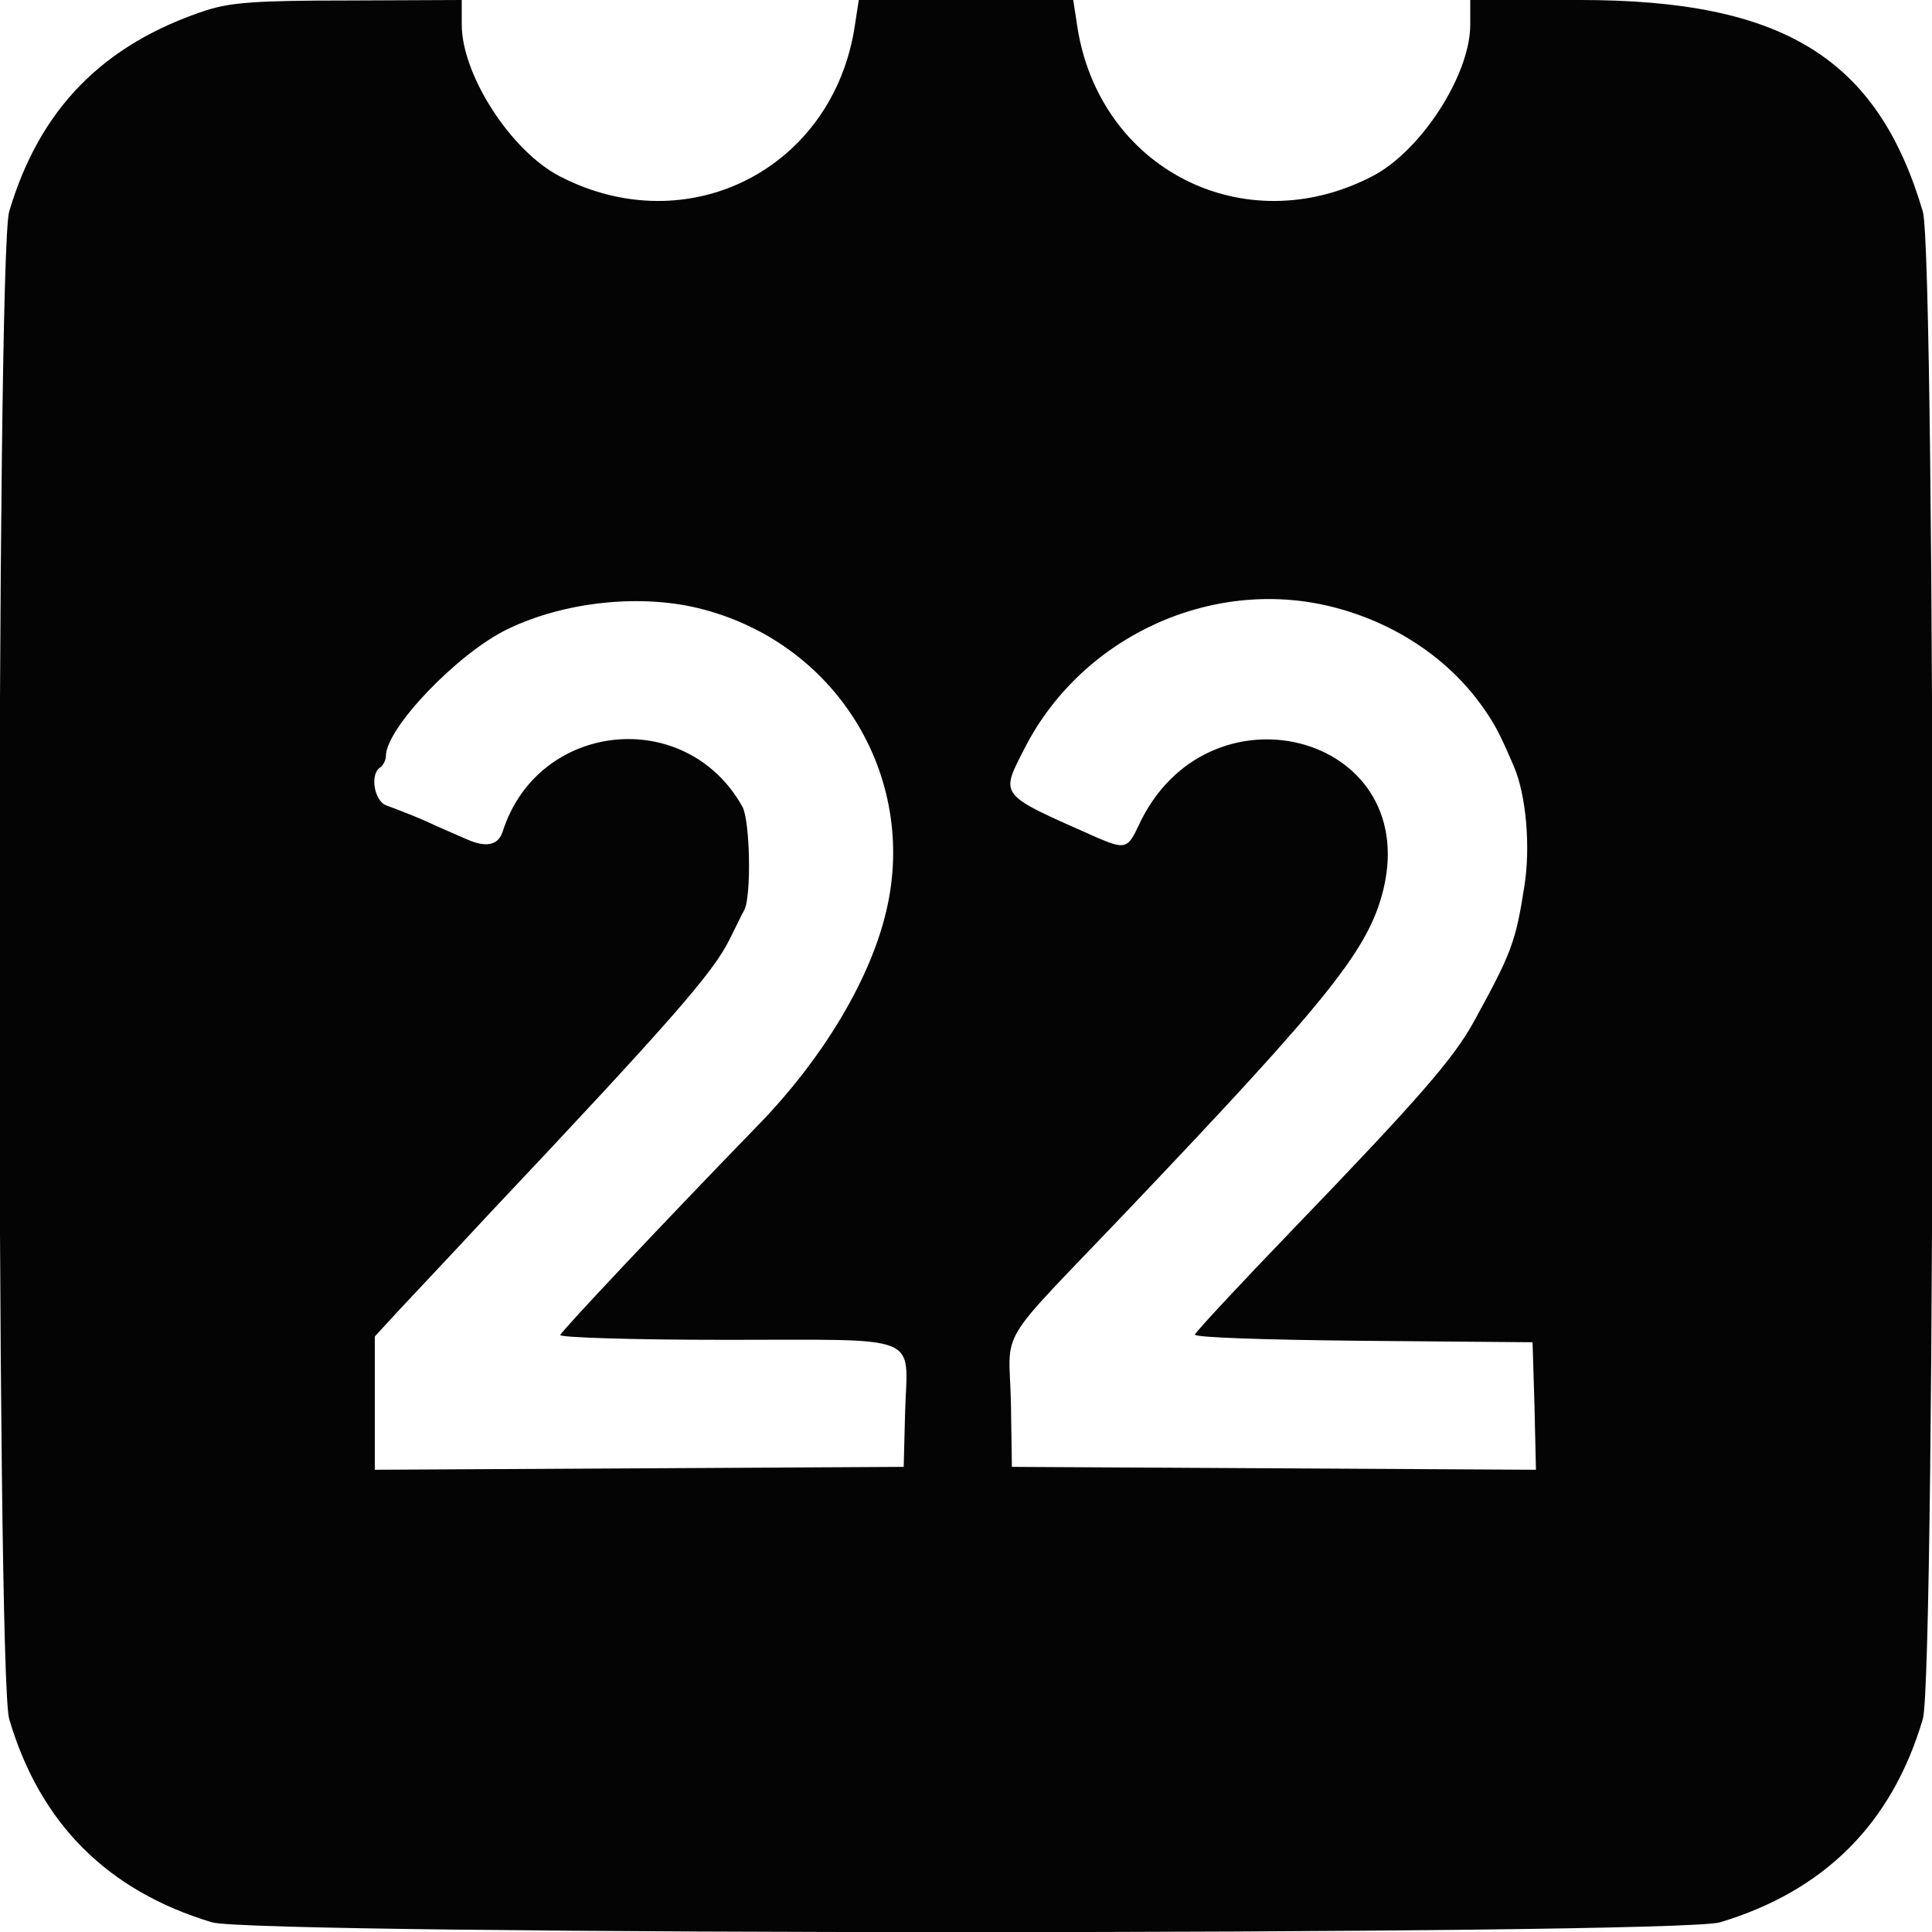 <svg version="1.2" xmlns="http://www.w3.org/2000/svg" viewBox="0 0 400 400" width="24" height="24">
	<title>themed_icon_calendar_22-svg</title>
	<style>
		.s0 { fill: #040404 } 
	</style>
	<g id="svgg">
		<path id="path0" fill-rule="evenodd" class="s0" d="m72.3 0.1l23.3-0.1v5.1c0 10.4 10.2 26.2 20.3 31.4 26.6 13.8 56.7-1.6 61.1-31.3l0.8-5.2h44.4l0.8 5.2c4.4 29.7 34.5 45.1 61.1 31.3 10.1-5.2 20.3-21 20.3-31.4v-5.1h22.8c42 0 61.5 12 70.9 43.8 2.7 9.1 2.7 303 0 312.1-6.4 21.7-20.4 35.6-42 42.1-9.2 2.7-303 2.7-312.2 0-21.6-6.5-35.6-20.4-42-42.1-2.7-9.1-2.7-303 0-312.1 6.3-21.3 19.5-34.7 40.9-41.7 5.1-1.6 10.3-2 29.5-2zm32.7 130.2c-10.3 5-25.1 20.5-25.1 26.2 0 0.9-0.6 2-1.2 2.4-2.2 1.4-1.2 7.1 1.4 7.9 1.4 0.5 4.8 1.8 7.6 3 2.8 1.3 6.7 3 8.8 3.9 4.2 1.9 6.7 1.3 7.6-1.6 7.3-22.8 37.9-26 49.6-5.1 1.6 2.9 1.9 18.5 0.4 21.4-0.6 1.1-1.9 3.8-3.1 6.2-3.4 6.8-11.8 16.5-49.9 56.9-7.8 8.4-16.3 17.4-18.9 20.2l-4.6 5v27.6l109.5-0.6 0.3-11.6c0.5-16.1 3.9-14.7-37-14.7-19.8 0-34.6-0.5-34.4-1 0.3-0.9 21.5-23.4 41.2-43.7 12.9-13.3 22.5-29.2 26-42.9 7.3-28-9.3-56.1-37.5-63.6-12.6-3.4-28.8-1.7-40.7 4.1zm107.3 24.3c-5.3 10.4-5.9 9.6 14.8 18.8 5.8 2.5 6.4 2.3 8.6-2.4 14-30.5 58.2-19.3 50.8 12.8-3 12.6-10.6 22.2-53.7 67.5-26.9 28.2-23.9 23.2-23.5 39l0.2 13.4 54.3 0.3 54.2 0.3-0.3-13.2-0.4-13.2-35.1-0.3c-20.6-0.2-35.1-0.7-34.8-1.3 0.2-0.6 9.3-10.4 20.3-21.8 26.1-27.1 33.2-35.3 37.4-42.9 7.8-14.2 8.7-16.5 10.5-28.1 1.3-8.1 0.4-18.9-2.2-24.9-3-7-4.1-9-6.7-12.6-6.9-9.6-17.6-16.8-29.9-20.1-25-6.8-52.4 5.4-64.5 28.7z"/>
	</g>
</svg>
